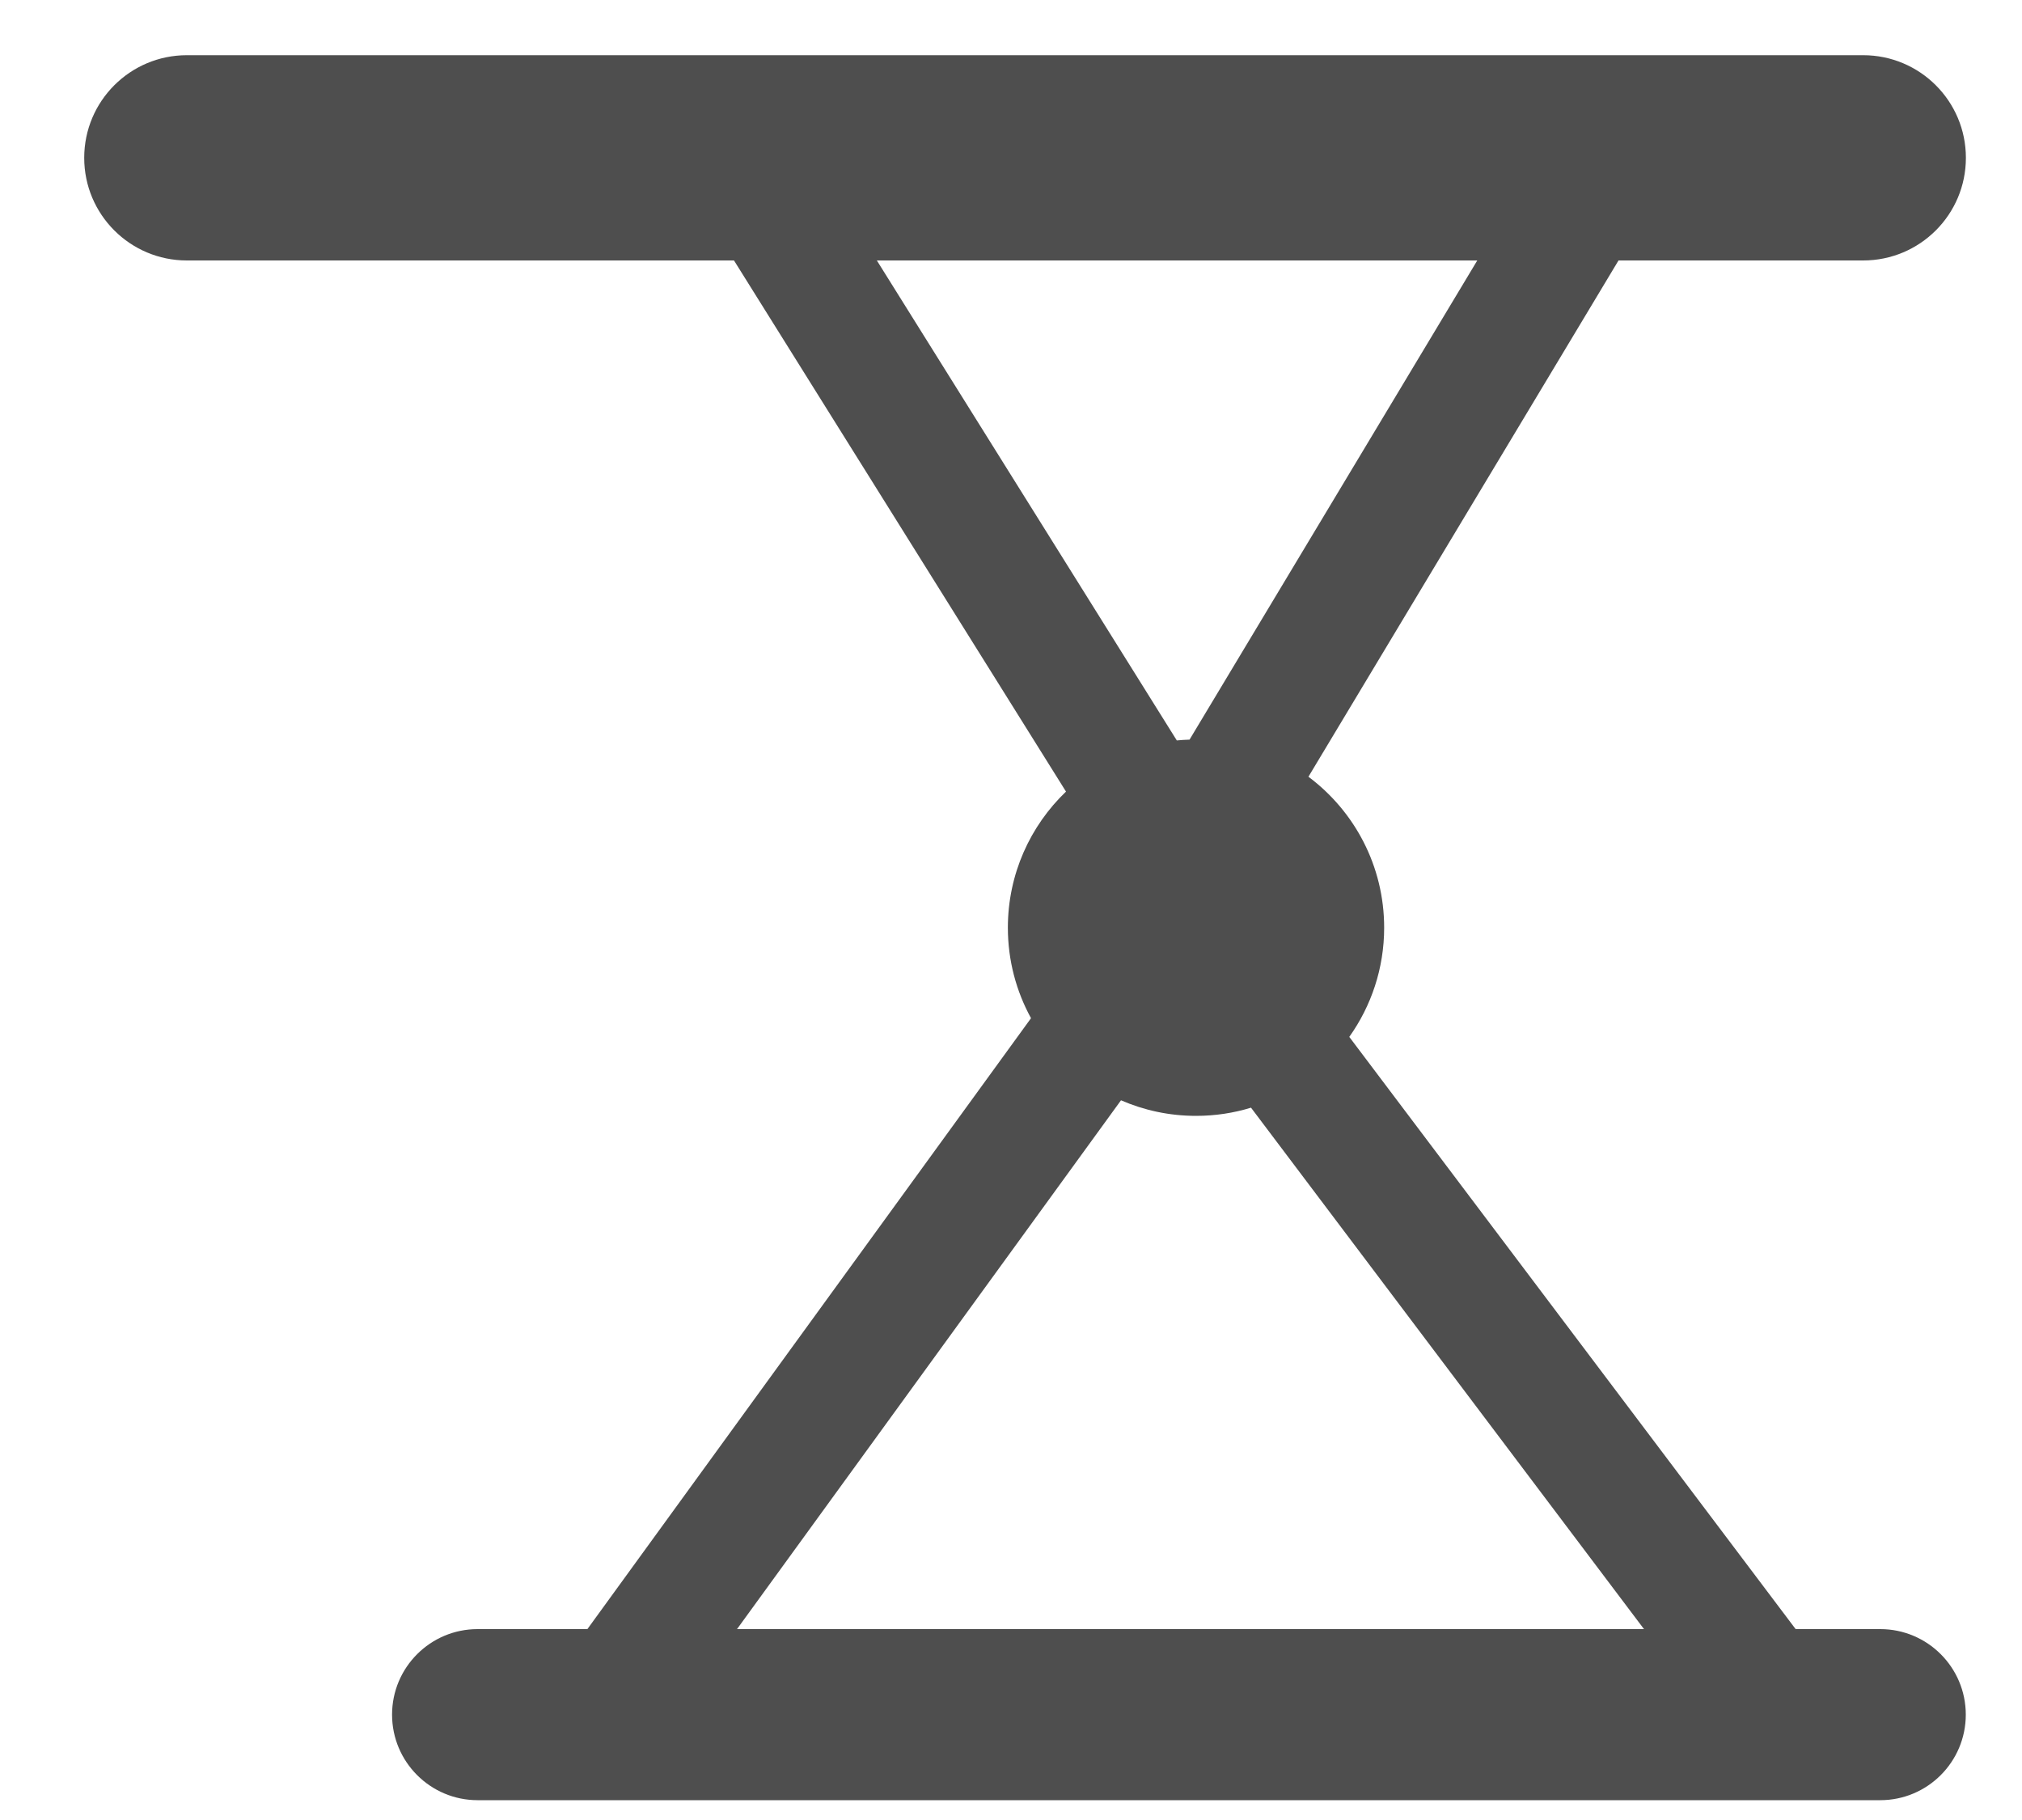 <svg width="20" height="18" viewBox="0 0 20 18" fill="none" xmlns="http://www.w3.org/2000/svg">
<path fill-rule="evenodd" clip-rule="evenodd" d="M18.429 0.546H1.848C1.288 0.546 0.833 1 0.833 1.561V1.561C0.833 2.122 1.288 2.576 1.848 2.576H7.26L10.544 7.829C10.19 8.168 9.969 8.646 9.969 9.175C9.969 9.499 10.052 9.804 10.198 10.07L5.81 16.112H4.724C4.257 16.112 3.878 16.491 3.878 16.958C3.878 17.425 4.257 17.804 4.724 17.804H18.598C19.065 17.804 19.444 17.425 19.444 16.958C19.444 16.491 19.065 16.112 18.598 16.112H17.761L13.346 10.255C13.563 9.95 13.691 9.577 13.691 9.175C13.691 8.564 13.397 8.022 12.942 7.682L16.009 2.576H18.429C18.99 2.576 19.445 2.122 19.445 1.561C19.445 1 18.99 0.546 18.429 0.546ZM11.766 7.315L14.612 2.576H8.673L11.64 7.323C11.682 7.319 11.723 7.316 11.766 7.315ZM12.374 10.955C12.202 11.008 12.019 11.036 11.83 11.036C11.566 11.036 11.316 10.981 11.088 10.882L7.29 16.112H16.261L12.374 10.955Z" fill="#4E4E4E"/>
</svg>
